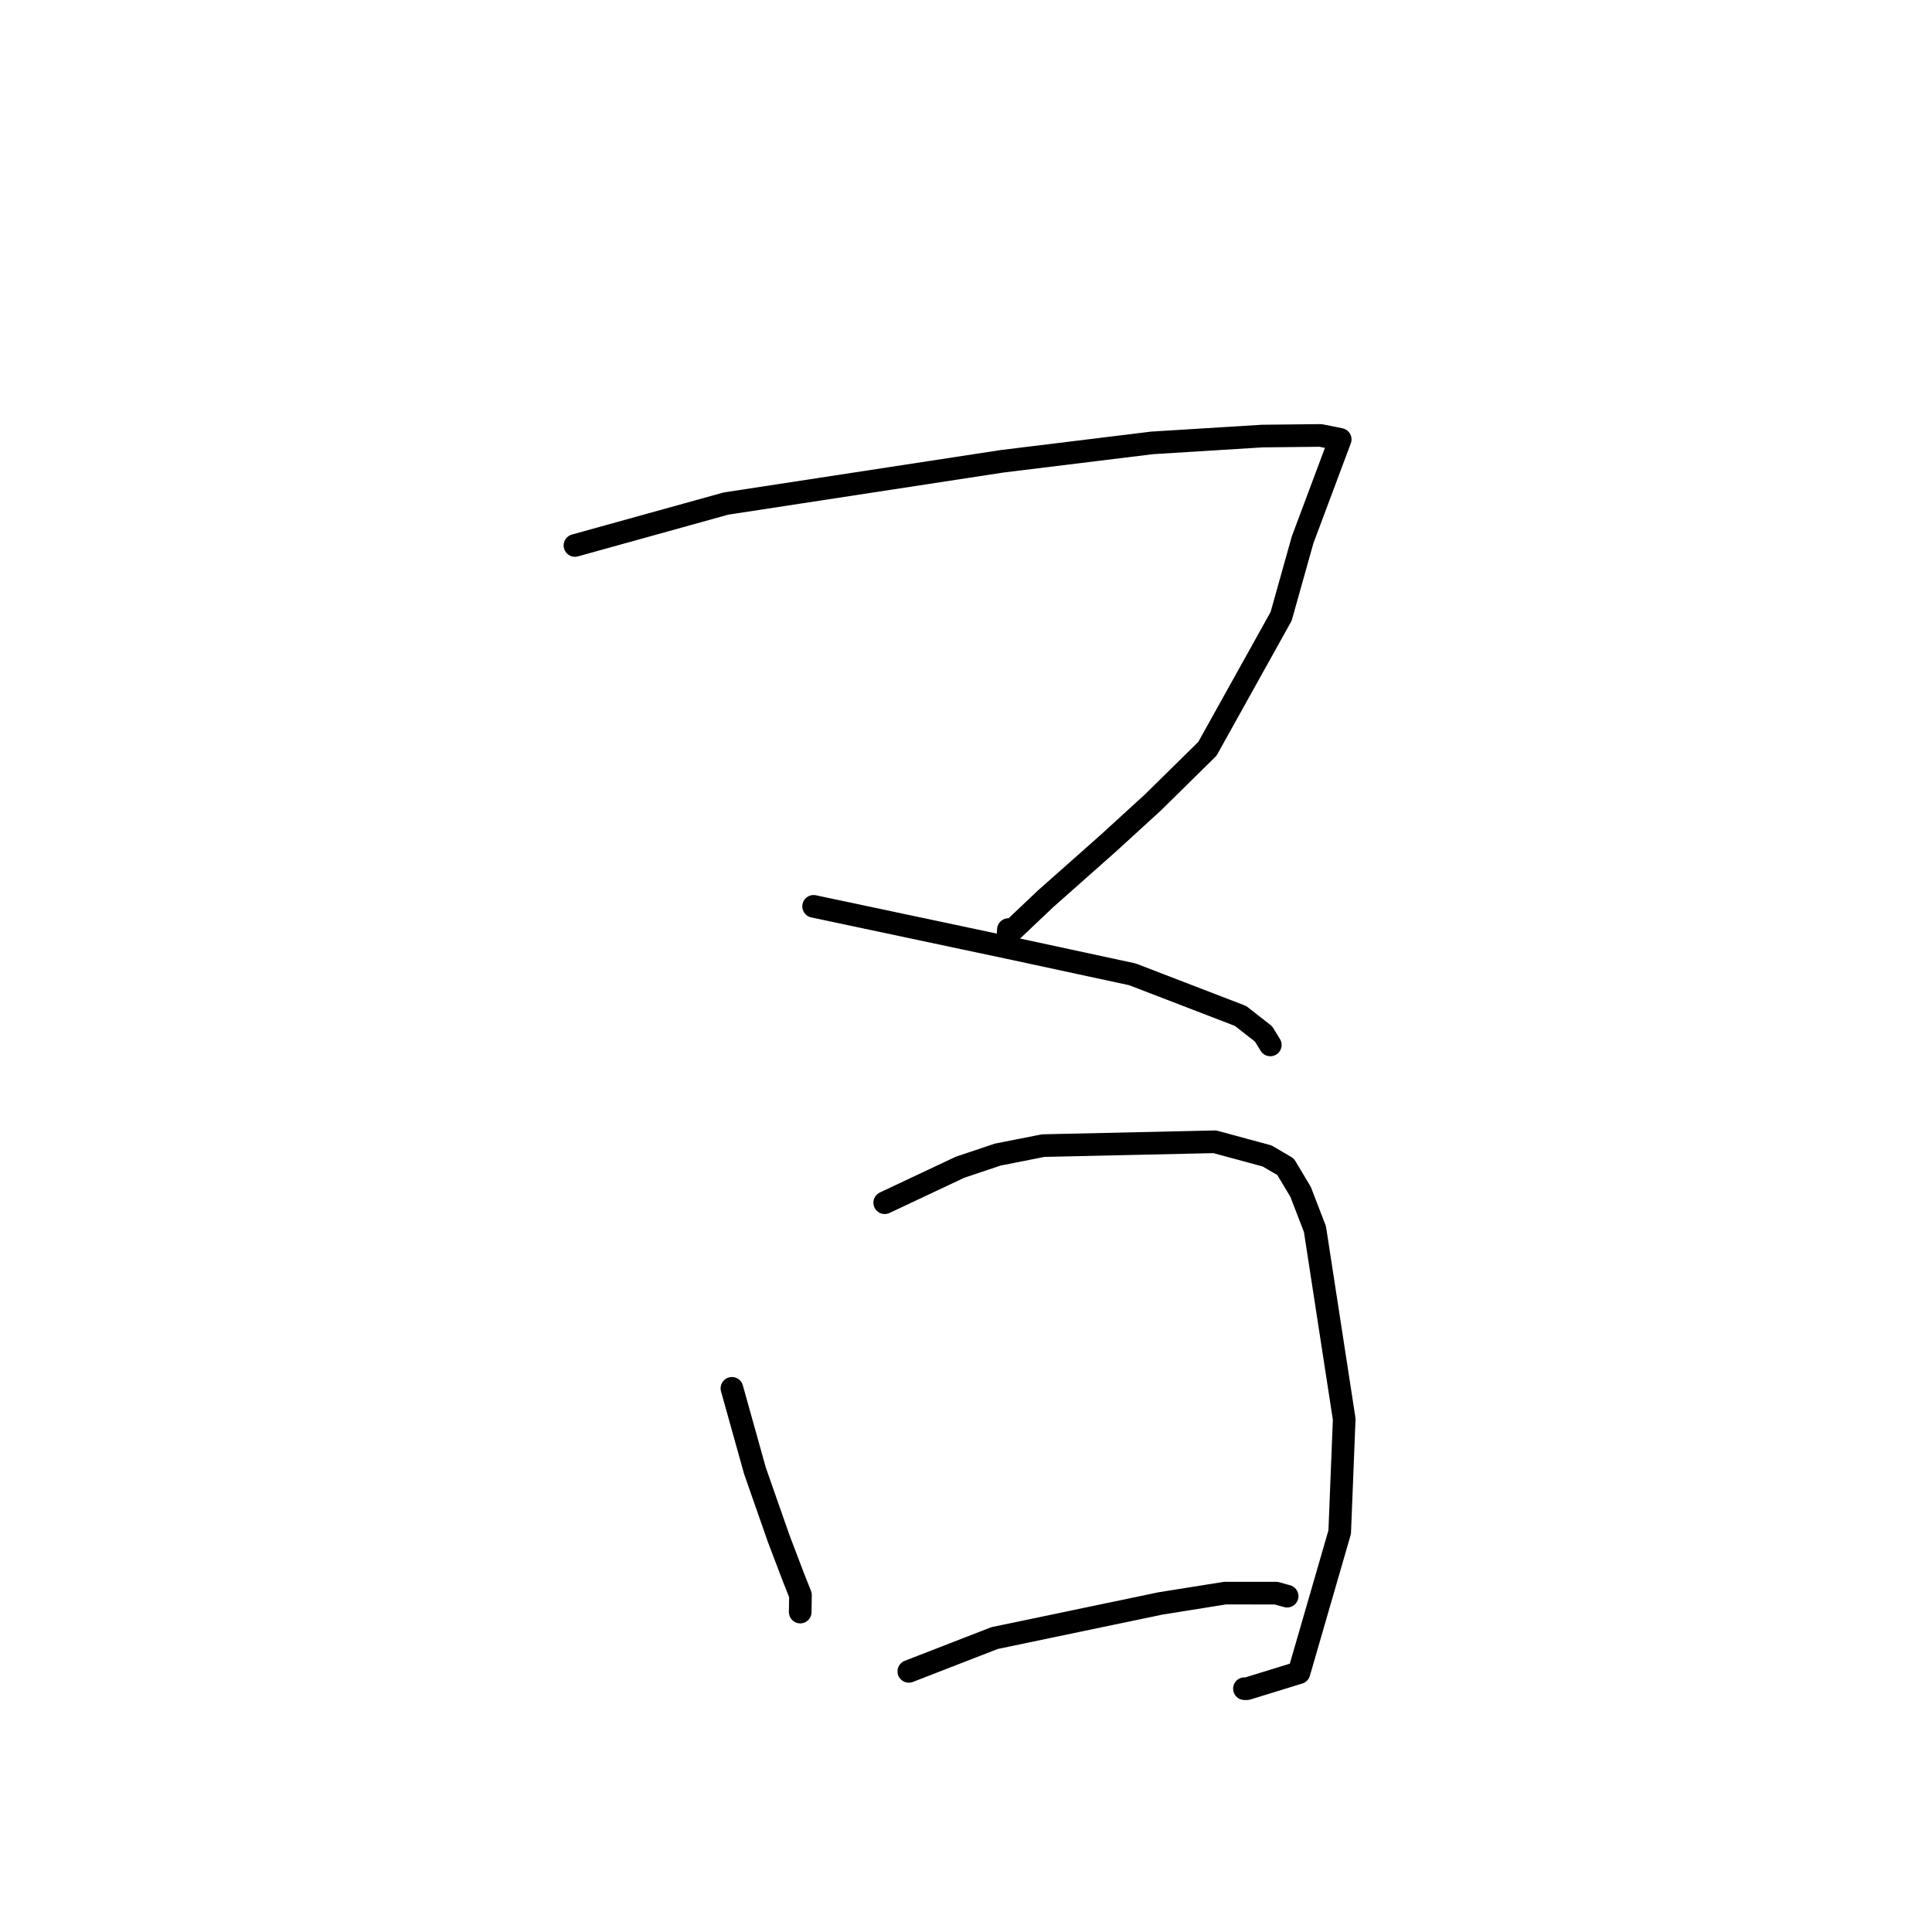 <?xml version="1.0" standalone="no"?>
    <svg width="256" height="256" xmlns="http://www.w3.org/2000/svg" version="1.1">
    <polyline stroke="black" stroke-width="3" stroke-linecap="round" fill="transparent" stroke-linejoin="round" points="76.184 72.277 86.188 69.501 96.191 66.725 132.772 61.125 152.651 58.686 167.253 57.781 174.972 57.698 177.558 58.215 177.582 58.219 177.584 58.22 172.6 71.537 169.755 81.671 159.986 99.221 152.811 106.286 146.857 111.73 138.525 119.114 133.58 123.801 133.62 123.171 " />
        <polyline stroke="black" stroke-width="3" stroke-linecap="round" fill="transparent" stroke-linejoin="round" points="107.809 120.097 121.158 122.925 134.508 125.754 150.054 129.104 164.373 134.617 167.426 137.001 168.315 138.447 168.321 138.455 168.322 138.458 " />
        <polyline stroke="black" stroke-width="3" stroke-linecap="round" fill="transparent" stroke-linejoin="round" points="96.984 183.963 98.51 189.426 100.037 194.889 103.18 203.867 105.151 209.053 106.066 211.351 106.037 213.368 106.033 213.608 " />
        <polyline stroke="black" stroke-width="3" stroke-linecap="round" fill="transparent" stroke-linejoin="round" points="117.23 159.366 122.216 157.017 127.203 154.668 132.211 152.989 138.233 151.8 160.965 151.292 167.898 153.169 170.347 154.605 172.333 157.922 174.237 162.86 178.115 188.047 177.516 203.02 172.125 221.638 165.247 223.76 164.92 223.759 164.894 223.758 " />
        <polyline stroke="black" stroke-width="3" stroke-linecap="round" fill="transparent" stroke-linejoin="round" points="120.425 221.466 126.103 219.26 131.781 217.054 153.775 212.462 162.322 211.098 169.1 211.101 170.409 211.463 170.546 211.501 170.55 211.502 " />
        </svg>